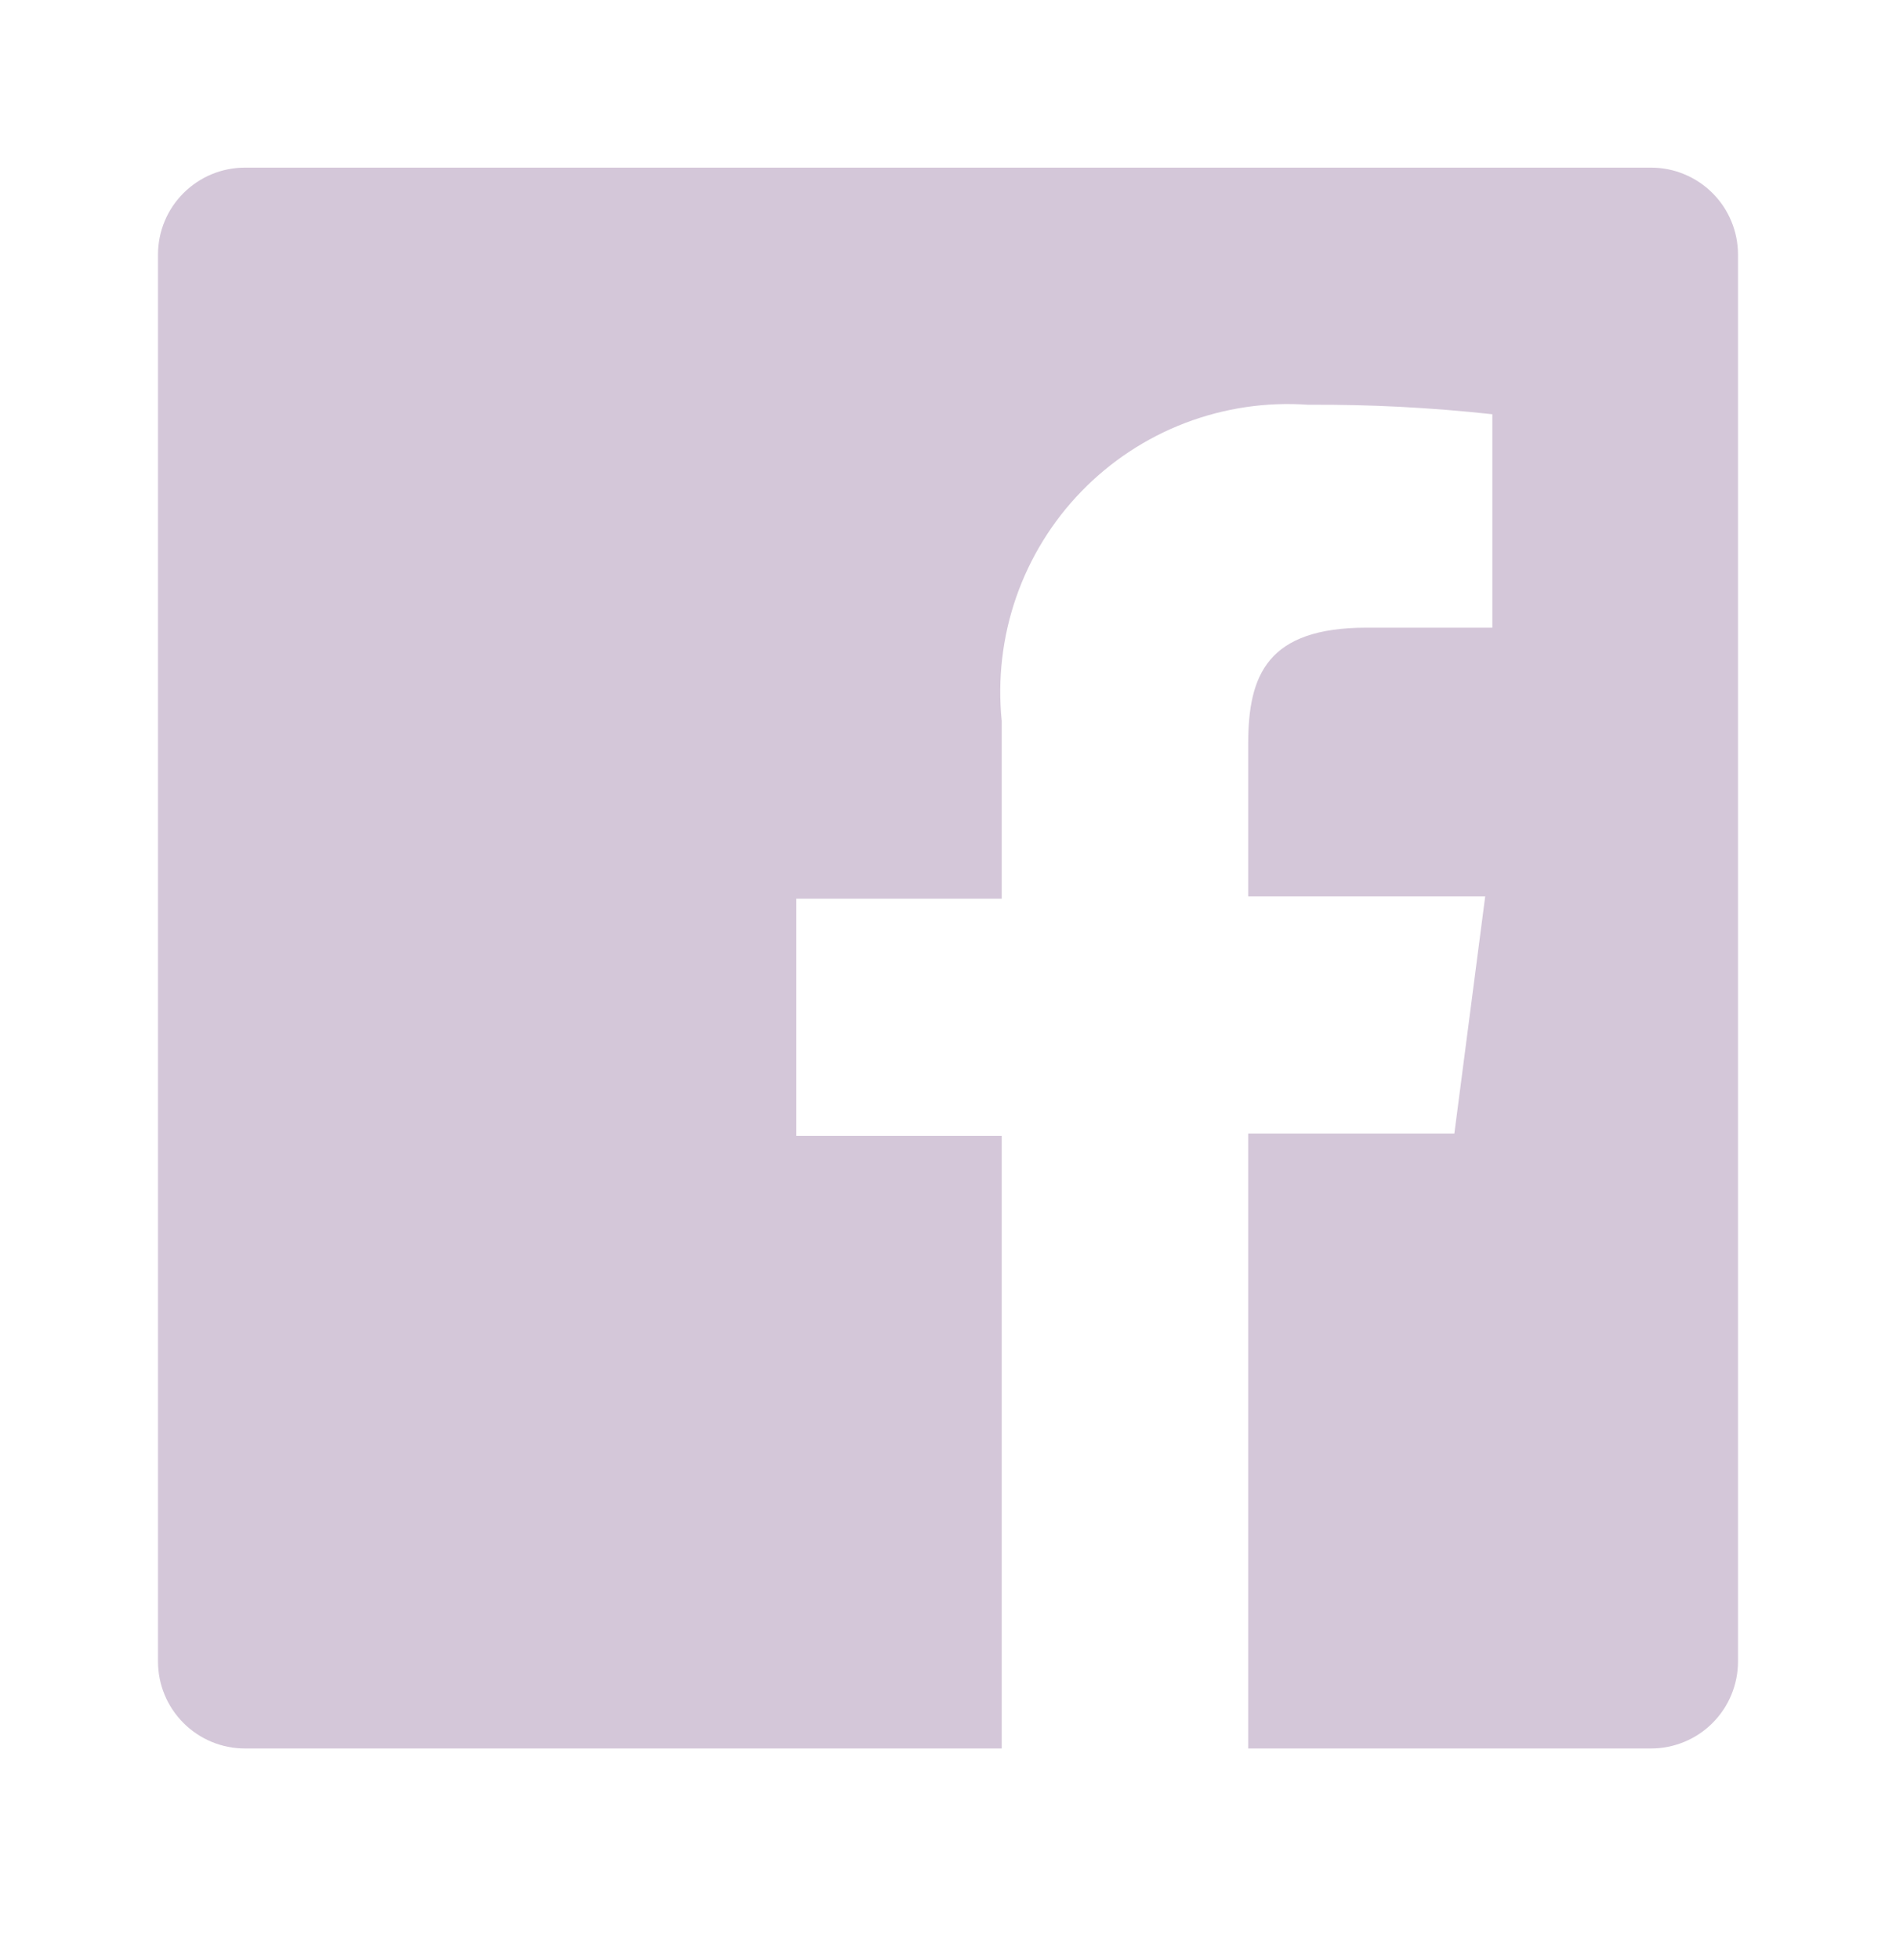 <svg width="30" height="31" viewBox="0 0 30 31" fill="none" xmlns="http://www.w3.org/2000/svg">
<path d="M26.125 2.651H3.875C3.51 2.651 3.161 2.796 2.903 3.054C2.645 3.311 2.5 3.661 2.5 4.026V26.276C2.5 26.641 2.645 26.99 2.903 27.248C3.161 27.506 3.51 27.651 3.875 27.651H15.85V17.963H12.6V14.213H15.85V11.401C15.783 10.741 15.861 10.073 16.078 9.447C16.296 8.82 16.648 8.248 17.111 7.771C17.573 7.295 18.134 6.925 18.753 6.689C19.374 6.452 20.038 6.354 20.7 6.401C21.673 6.395 22.645 6.445 23.613 6.551V9.926H21.625C20.05 9.926 19.75 10.676 19.75 11.763V14.176H23.5L23.012 17.926H19.75V27.651H26.125C26.306 27.651 26.484 27.615 26.651 27.546C26.818 27.477 26.97 27.376 27.097 27.248C27.225 27.12 27.326 26.969 27.395 26.802C27.464 26.635 27.5 26.456 27.5 26.276V4.026C27.5 3.845 27.464 3.667 27.395 3.5C27.326 3.333 27.225 3.181 27.097 3.054C26.97 2.926 26.818 2.825 26.651 2.756C26.484 2.686 26.306 2.651 26.125 2.651Z" fill="#D4C7D9"/>
</svg>
